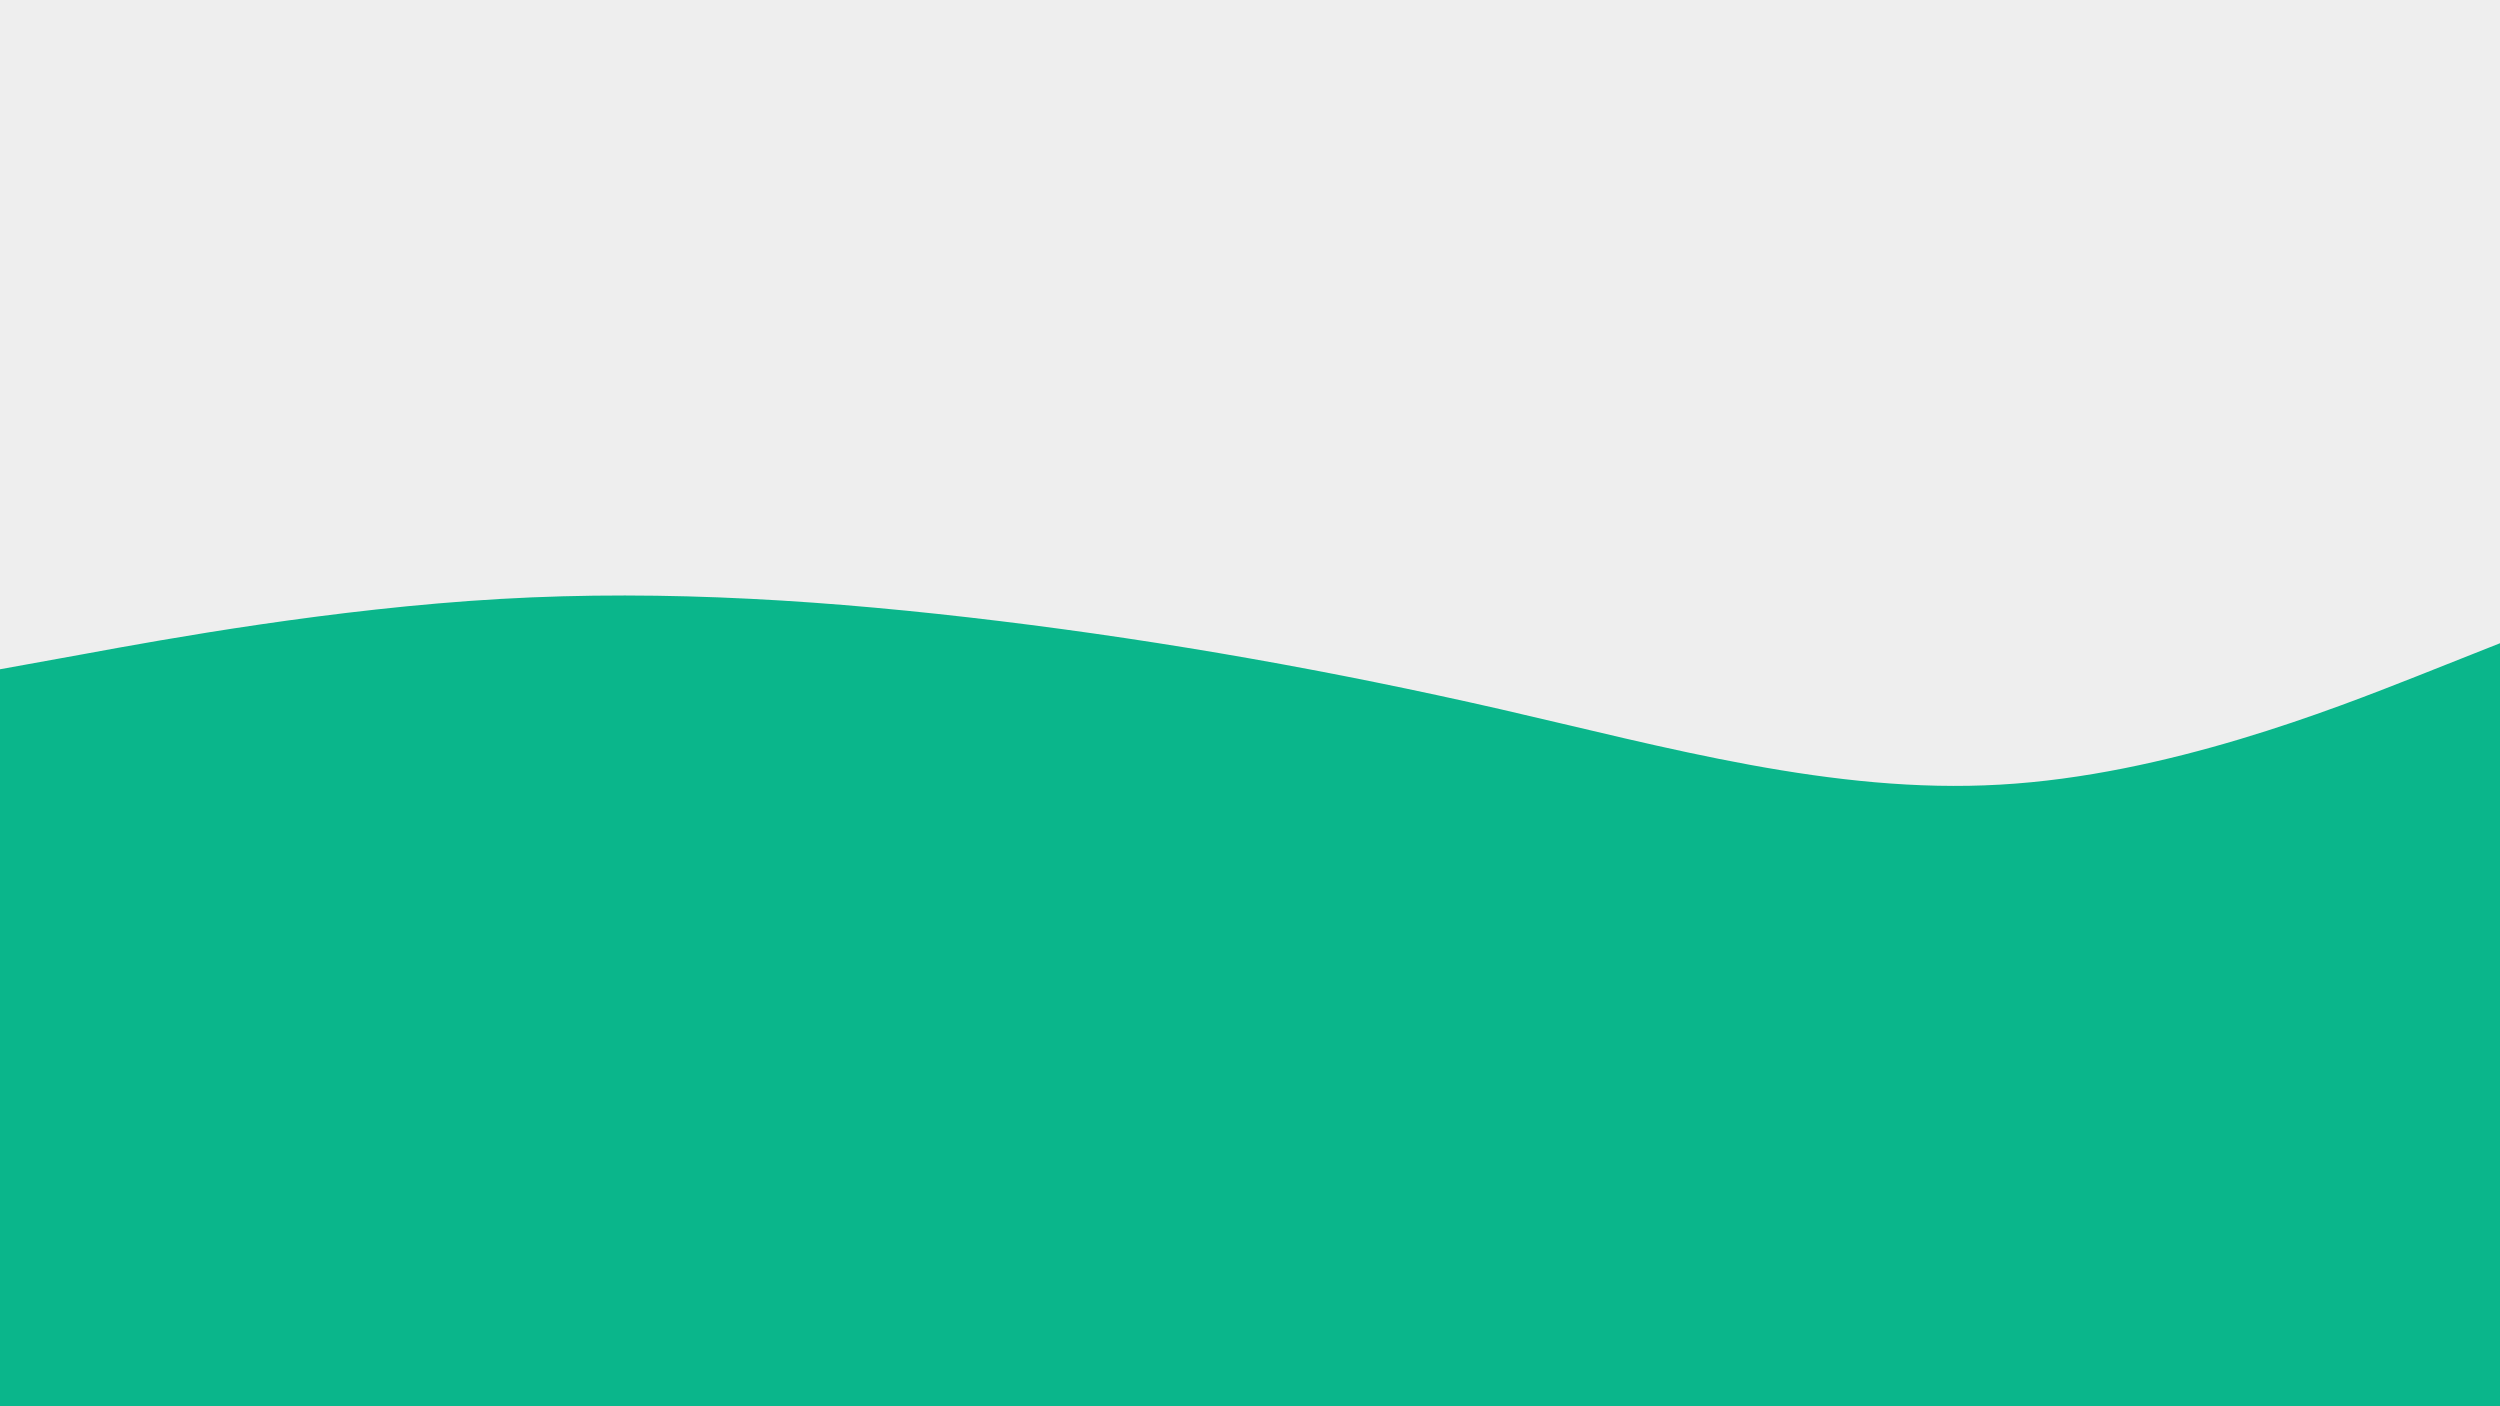 <svg id="visual" viewBox="0 0 960 540" width="960" height="540" xmlns="http://www.w3.org/2000/svg" xmlns:xlink="http://www.w3.org/1999/xlink" version="1.1"><rect x="0" y="0" width="960" height="540" fill="#eee"></rect><path d="M0 257L32 251.2C64 245.3 128 233.7 192 230C256 226.3 320 230.7 384 238.5C448 246.3 512 257.7 576 272.3C640 287 704 305 768 301.3C832 297.7 896 272.3 928 259.7L960 247L960 541L928 541C896 541 832 541 768 541C704 541 640 541 576 541C512 541 448 541 384 541C320 541 256 541 192 541C128 541 64 541 32 541L0 541Z" fill="#0ab68b" stroke-linecap="round" stroke-linejoin="miter"></path></svg>